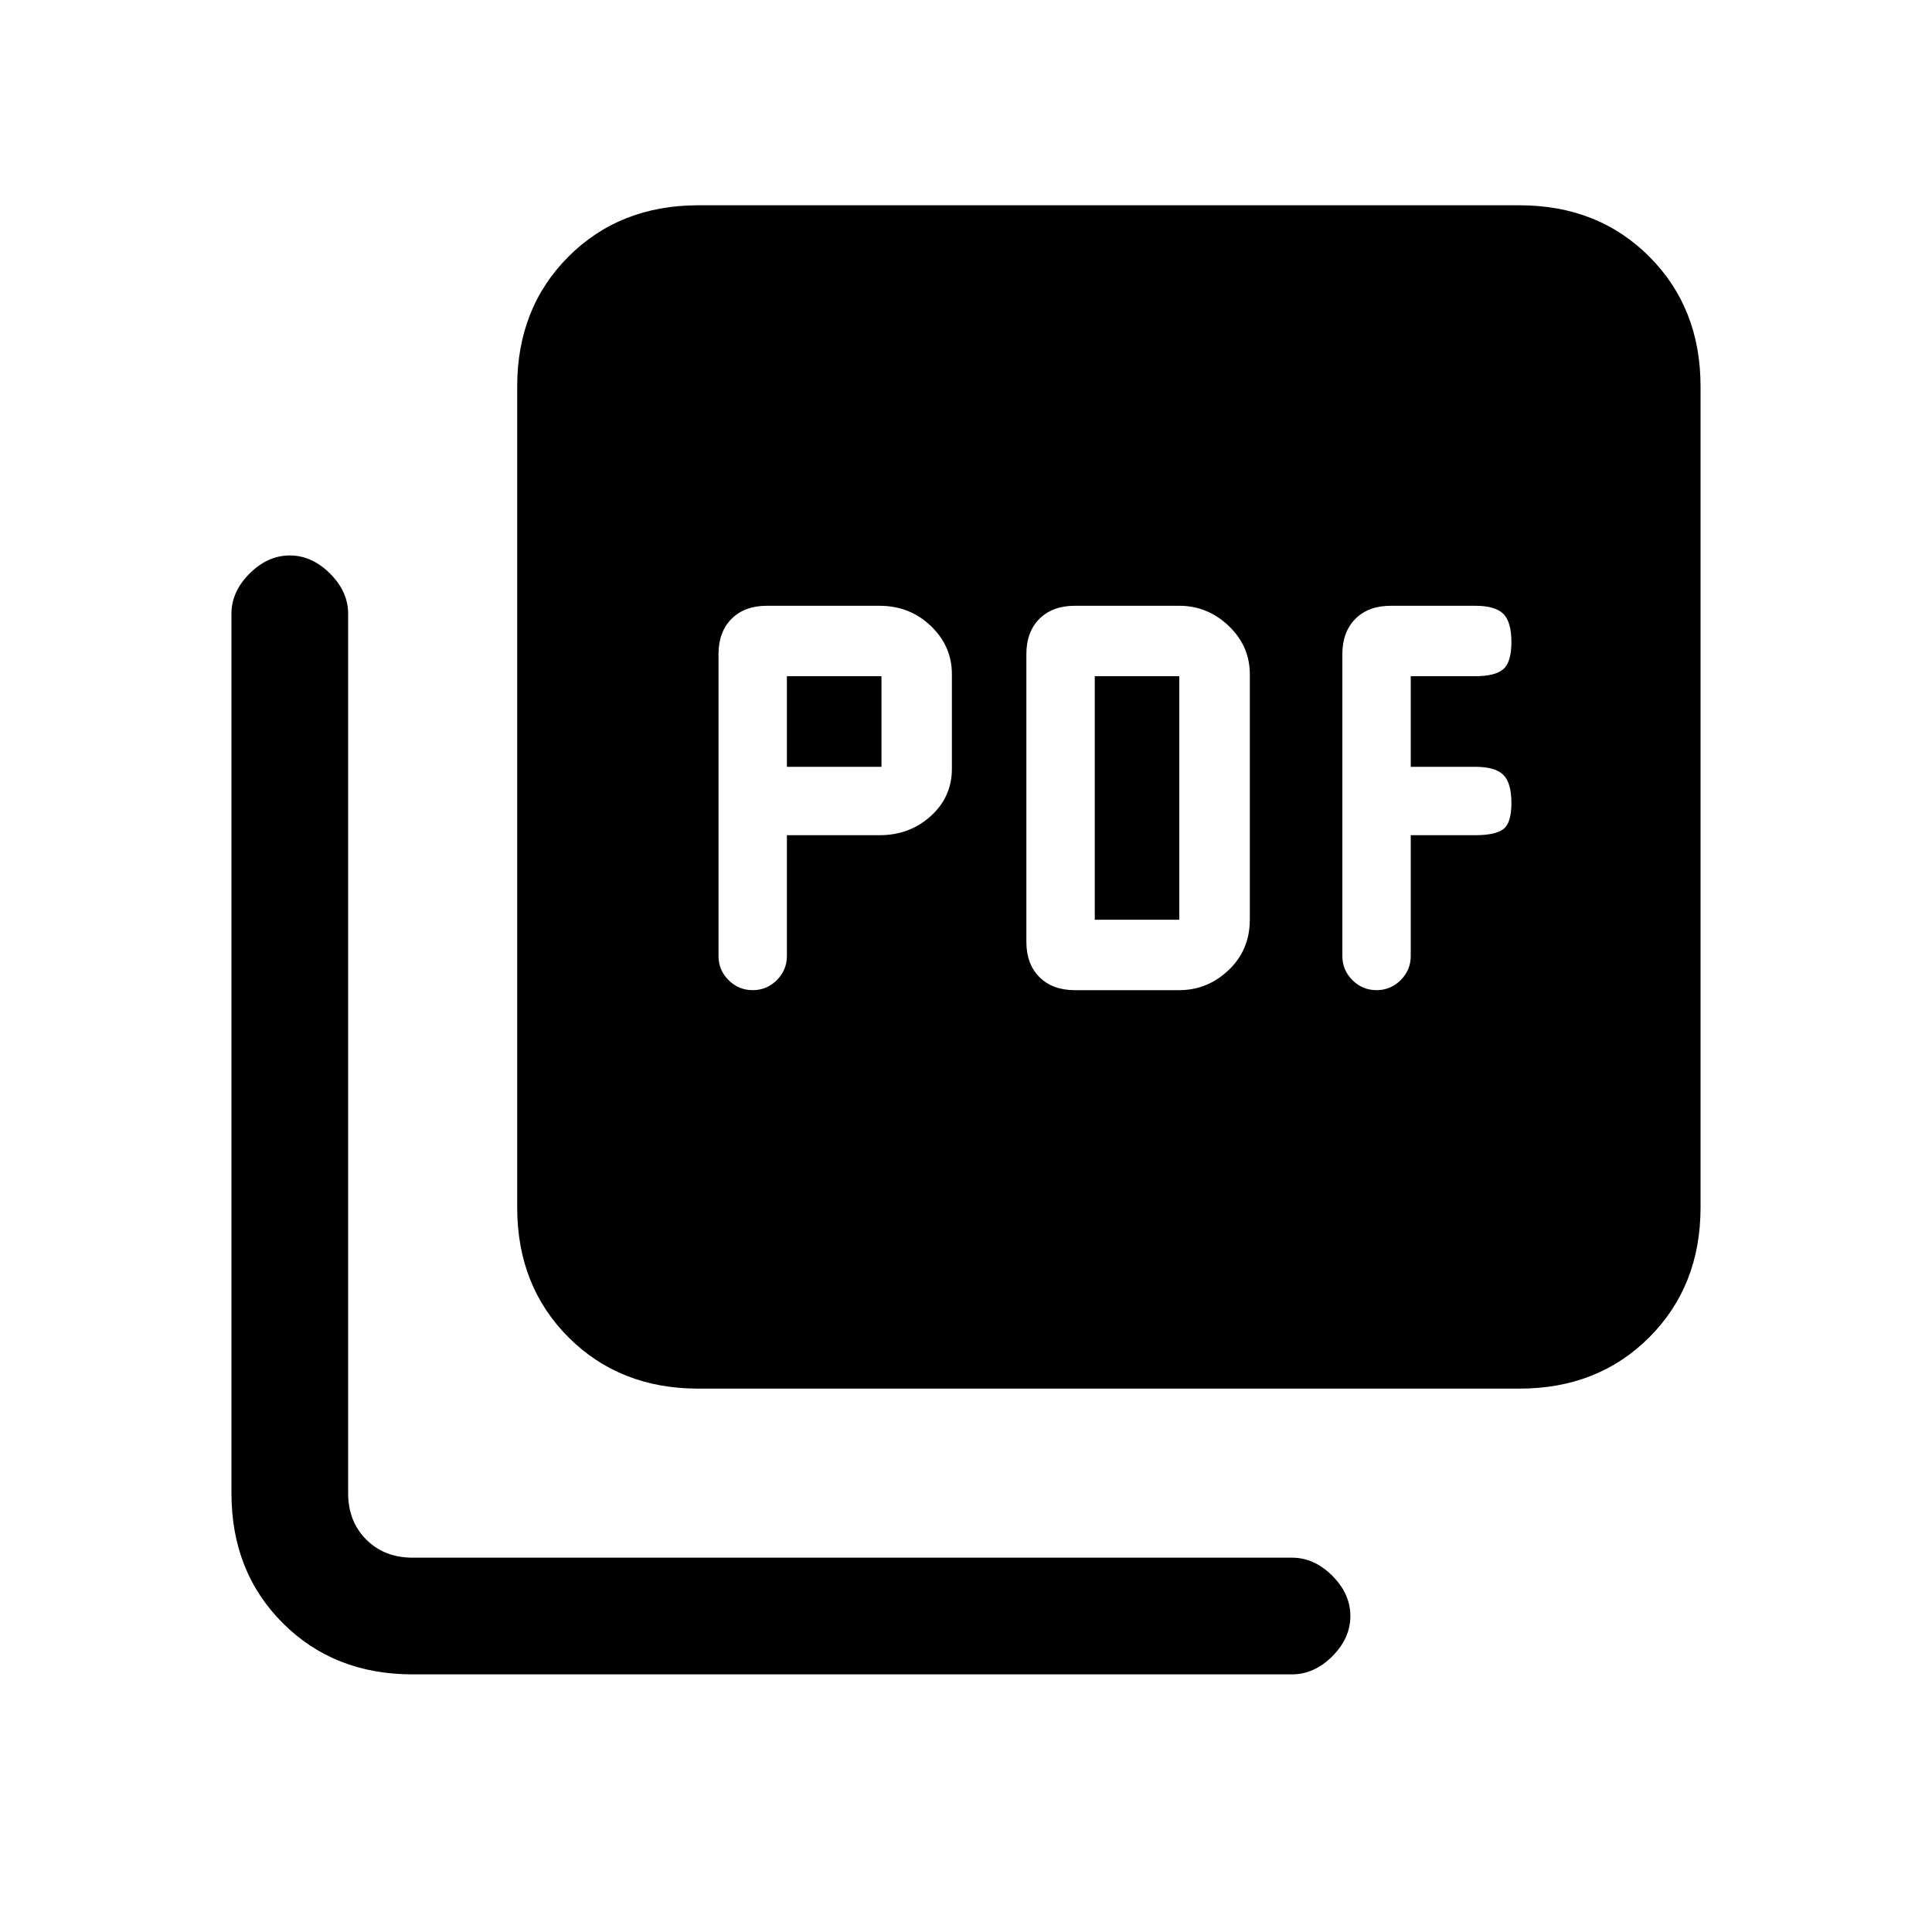 <svg xmlns="http://www.w3.org/2000/svg" height="20" width="20"><path d="M8.146 8.646H9.104Q9.417 8.646 9.635 8.448Q9.854 8.25 9.854 7.958V6.979Q9.854 6.688 9.635 6.479Q9.417 6.271 9.104 6.271H7.938Q7.708 6.271 7.573 6.406Q7.438 6.542 7.438 6.771V9.896Q7.438 10.042 7.542 10.146Q7.646 10.25 7.792 10.25Q7.938 10.25 8.042 10.146Q8.146 10.042 8.146 9.896ZM8.146 7.938V7H9.125V7.938ZM12.208 10.25Q12.5 10.25 12.719 10.042Q12.938 9.833 12.938 9.521V6.979Q12.938 6.688 12.719 6.479Q12.5 6.271 12.208 6.271H11.125Q10.896 6.271 10.76 6.406Q10.625 6.542 10.625 6.771V9.75Q10.625 9.979 10.76 10.115Q10.896 10.25 11.125 10.25ZM11.333 9.521V7H12.208V9.521ZM14.604 8.646H15.271Q15.479 8.646 15.562 8.583Q15.646 8.521 15.646 8.312Q15.646 8.104 15.562 8.021Q15.479 7.938 15.271 7.938H14.604V7H15.271Q15.479 7 15.562 6.927Q15.646 6.854 15.646 6.646Q15.646 6.438 15.562 6.354Q15.479 6.271 15.271 6.271H14.396Q14.167 6.271 14.031 6.406Q13.896 6.542 13.896 6.771V9.896Q13.896 10.042 14 10.146Q14.104 10.25 14.25 10.25Q14.396 10.25 14.5 10.146Q14.604 10.042 14.604 9.896ZM7.229 14.375Q6.417 14.375 5.885 13.844Q5.354 13.312 5.354 12.5V4Q5.354 3.188 5.885 2.656Q6.417 2.125 7.229 2.125H15.729Q16.542 2.125 17.073 2.656Q17.604 3.188 17.604 4V12.5Q17.604 13.312 17.073 13.844Q16.542 14.375 15.729 14.375ZM4.271 17.333Q3.458 17.333 2.927 16.802Q2.396 16.271 2.396 15.458V6.354Q2.396 6.125 2.583 5.938Q2.771 5.75 3 5.75Q3.229 5.75 3.417 5.938Q3.604 6.125 3.604 6.354V15.458Q3.604 15.75 3.792 15.938Q3.979 16.125 4.271 16.125H13.375Q13.604 16.125 13.792 16.312Q13.979 16.5 13.979 16.729Q13.979 16.958 13.792 17.146Q13.604 17.333 13.375 17.333Z"/></svg>